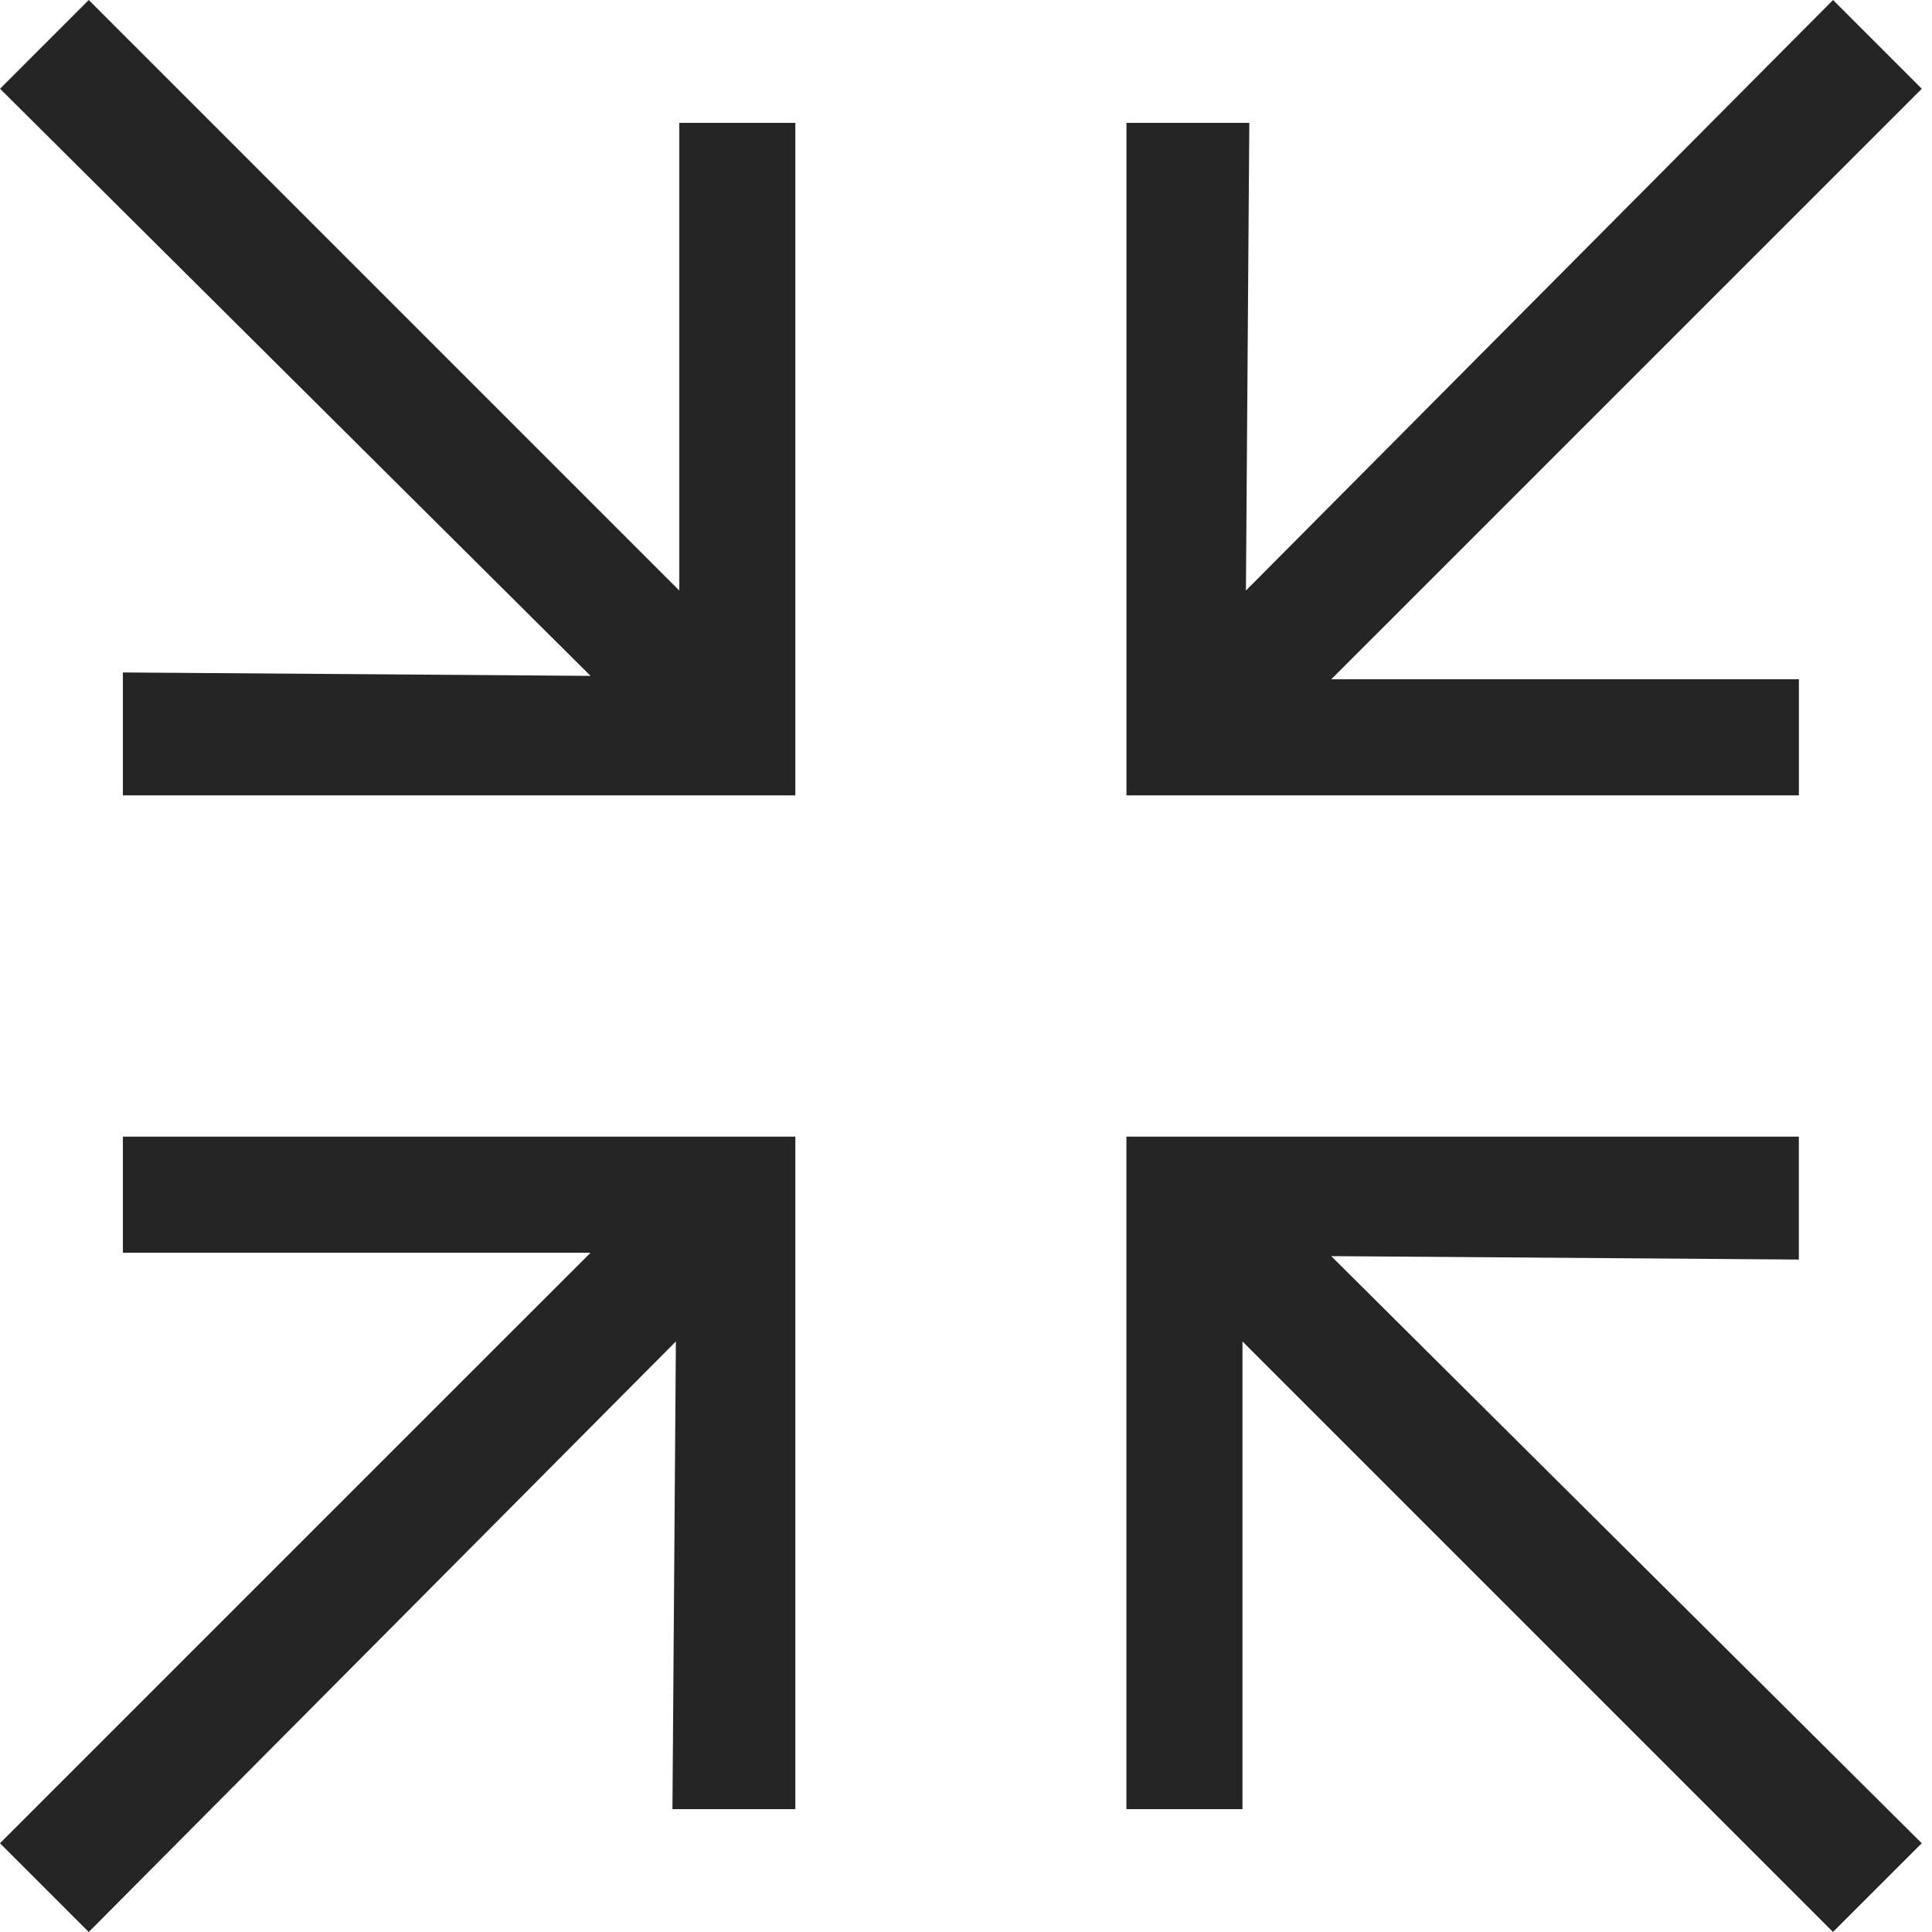 <svg width="36" height="36" viewBox="0 0 36 36" fill="none" xmlns="http://www.w3.org/2000/svg">
<path d="M14.82 21.18V33.71H12.53L12.594 24.996L1.654 36L0 34.346L11.004 23.343H2.29V21.18H14.82Z" fill="#252525"/>
<path d="M20.99 14.82L20.99 2.29L23.279 2.29L23.216 11.004L34.156 3.80024e-05L35.81 1.654L24.806 12.657L33.52 12.657L33.52 14.82L20.99 14.82Z" fill="#252525"/>
<path d="M20.989 21.18L33.519 21.18L33.519 23.47L24.805 23.406L35.809 34.346L34.155 35.999L23.152 24.996L23.152 33.71L20.989 33.71L20.989 21.18Z" fill="#252525"/>
<path d="M14.82 14.82L2.29 14.82L2.29 12.53L11.004 12.594L0.001 1.654L1.654 -5.75508e-07L12.658 11.004L12.658 2.29L14.82 2.29L14.82 14.82Z" fill="#252525"/>
</svg>
